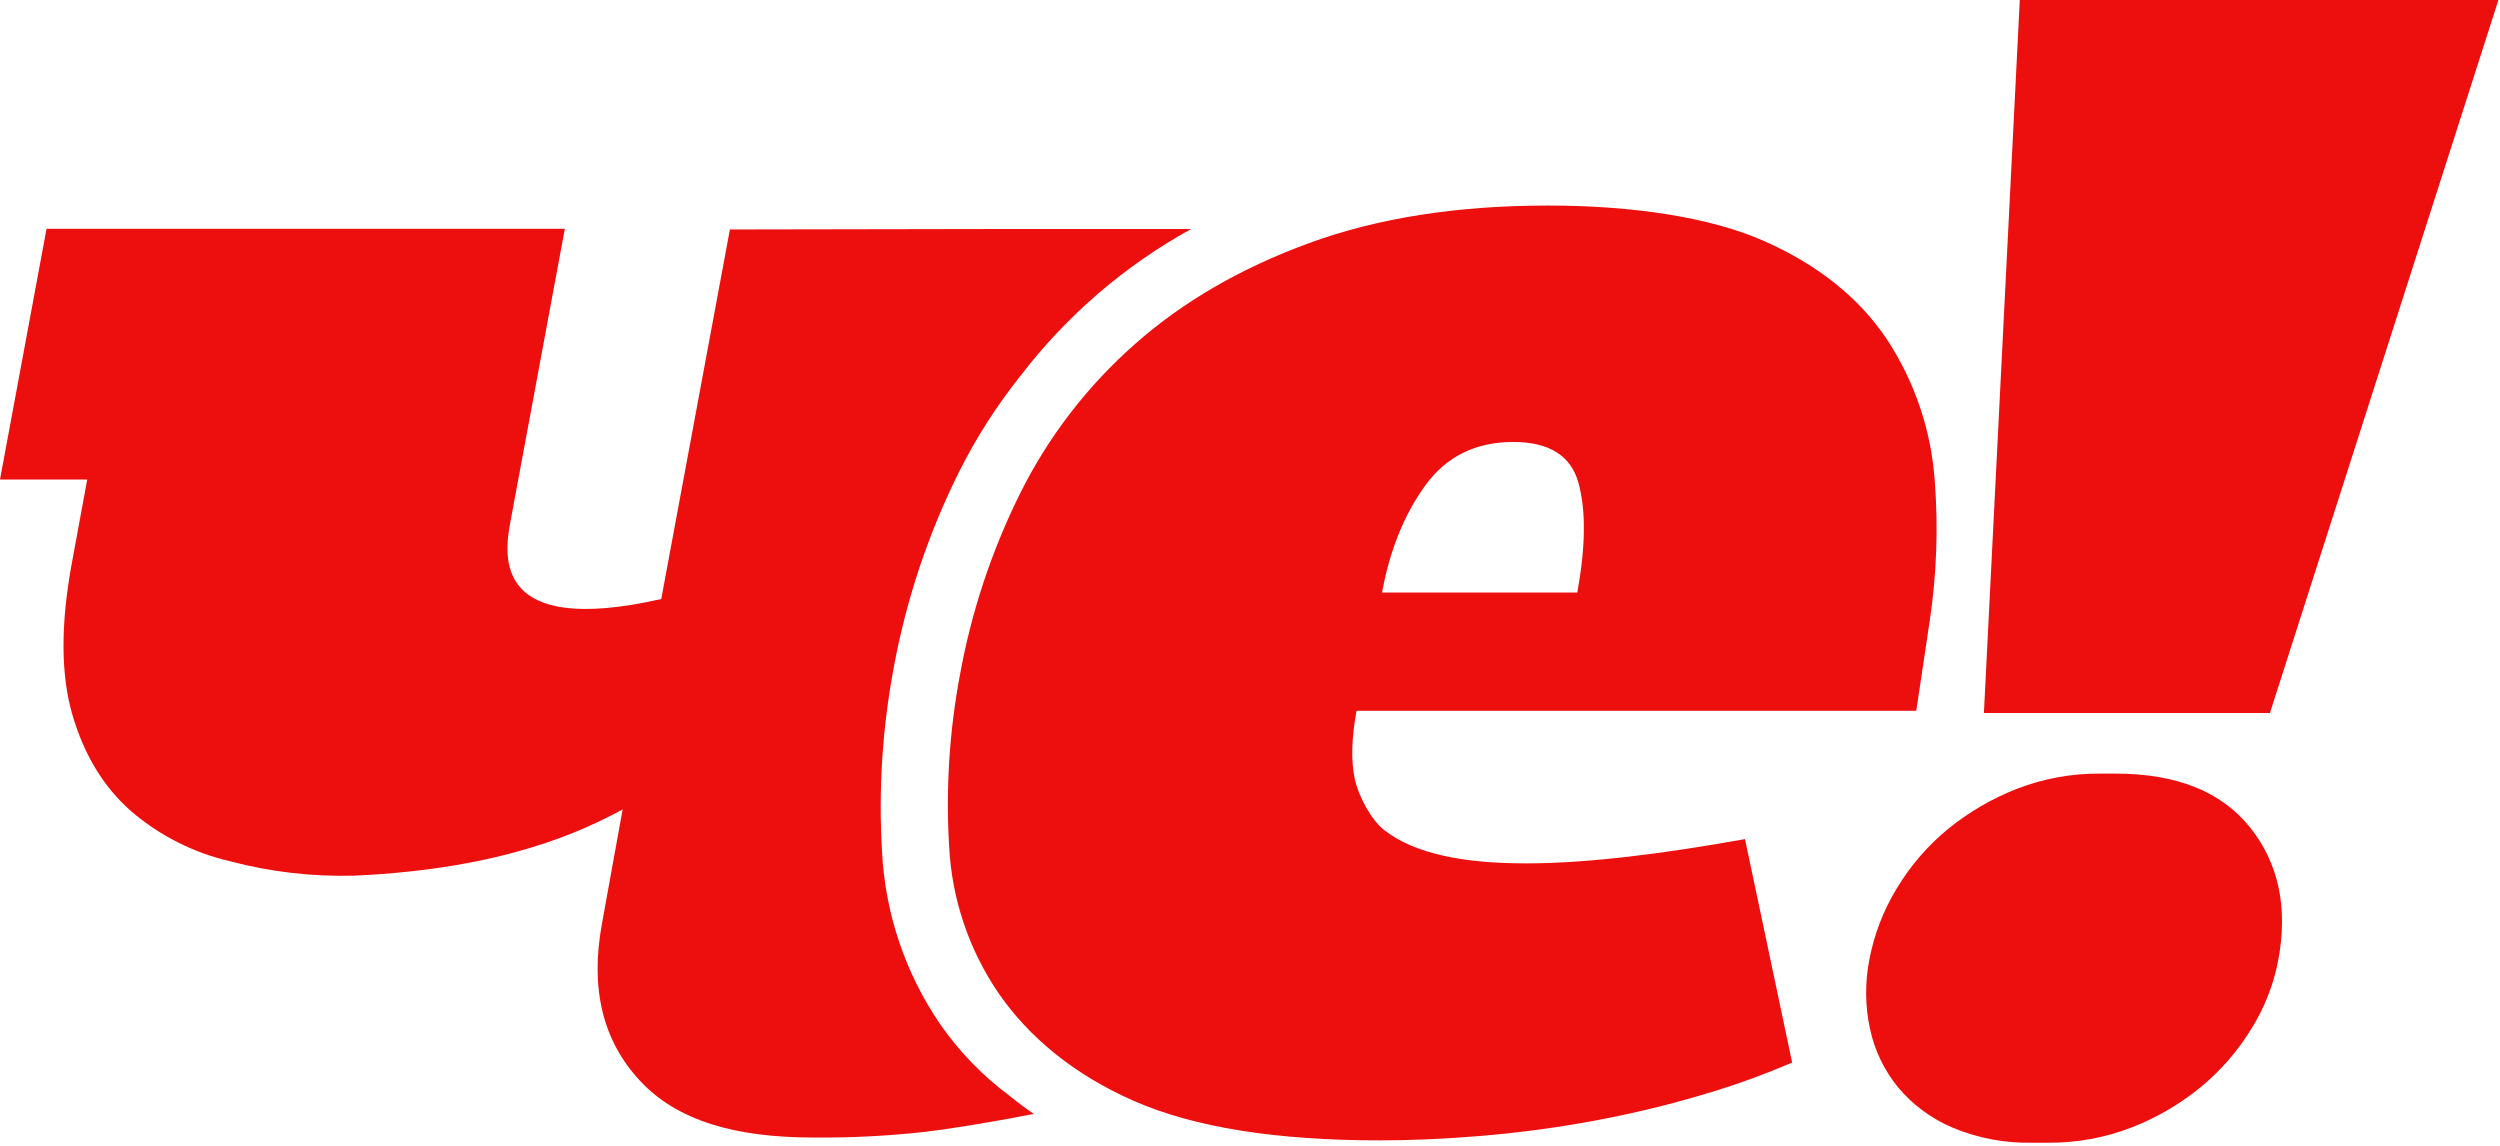 <svg width="96" height="44" viewBox="0 0 96 44" fill="none" xmlns="http://www.w3.org/2000/svg">
<path fill-rule="evenodd" clip-rule="evenodd" d="M86.4 31.771C85.3 30.395 83.58 29.707 81.241 29.707H80.66C79.565 29.696 78.478 29.893 77.456 30.288C76.494 30.663 75.597 31.186 74.798 31.838C74.018 32.479 73.355 33.249 72.836 34.115C72.32 34.961 71.962 35.893 71.78 36.867C71.61 37.742 71.62 38.644 71.81 39.515C71.985 40.334 72.352 41.099 72.881 41.748C73.445 42.423 74.162 42.954 74.971 43.298C75.948 43.708 77.002 43.907 78.062 43.88H78.644C79.739 43.89 80.826 43.692 81.848 43.298C82.81 42.924 83.706 42.401 84.505 41.748C85.273 41.116 85.93 40.36 86.449 39.511C86.957 38.701 87.309 37.803 87.486 36.863C87.862 34.846 87.501 33.149 86.401 31.771H86.4ZM74.296 18.488C74.163 16.536 73.527 14.651 72.449 13.018C71.387 11.436 69.828 10.187 67.772 9.269C65.715 8.352 62.746 7.893 59.437 7.893C55.947 7.893 52.89 8.374 50.263 9.337C47.636 10.3 45.404 11.596 43.568 13.225C41.751 14.828 40.26 16.766 39.179 18.935C38.081 21.14 37.302 23.489 36.863 25.913C36.455 28.078 36.315 30.285 36.446 32.484C36.546 34.517 37.208 36.482 38.359 38.16C39.501 39.811 41.226 41.261 43.543 42.277C45.859 43.293 49.009 43.791 52.998 43.791C54.189 43.791 55.481 43.733 56.874 43.618C58.33 43.497 59.778 43.303 61.214 43.037C62.735 42.756 64.238 42.388 65.717 41.936C66.771 41.616 67.806 41.237 68.818 40.802L67.008 32.222C60.805 33.33 55.477 33.719 53.139 31.864C52.657 31.476 52.17 30.596 52.023 29.908C51.875 29.22 51.897 28.358 52.091 27.294H73.585L74.11 23.779C74.368 22.028 74.43 20.253 74.296 18.488ZM60.569 22.752H53.07C53.369 21.126 53.922 19.757 54.73 18.642C55.537 17.529 56.663 16.972 58.108 16.972C59.492 16.972 60.328 17.499 60.616 18.552C60.904 19.605 60.888 21.006 60.568 22.754V22.752H60.569Z" fill="#ED0E0E"/>
<path fill-rule="evenodd" clip-rule="evenodd" d="M36.115 39.348C34.769 37.386 33.992 35.089 33.87 32.713C33.73 30.351 33.88 27.98 34.316 25.653C34.796 23.036 35.642 20.5 36.828 18.119C37.487 16.804 38.282 15.562 39.201 14.413C40.97 12.11 43.196 10.196 45.739 8.793H38.788L28.028 8.812L25.392 23.002C18.949 24.46 19.352 21.374 19.598 20.044L21.69 8.786H1.787L0 18.414H3.35L2.754 21.649C2.324 23.989 2.334 25.928 2.785 27.464C3.236 29.001 3.985 30.228 5.032 31.147C6.127 32.088 7.434 32.75 8.841 33.074C10.401 33.486 12.011 33.671 13.624 33.624C19.404 33.362 22.421 31.88 23.909 31.083L23.113 35.481C22.658 37.958 23.145 39.965 24.574 41.501C26.003 43.037 28.226 43.681 31.24 43.681C32.664 43.694 34.088 43.622 35.504 43.465C36.297 43.374 37.912 43.125 39.697 42.773C39.382 42.558 39.076 42.33 38.78 42.089C37.749 41.325 36.849 40.4 36.115 39.348ZM77.56 0L76.182 27.379H87.165L95.939 0H77.56Z" fill="#ED0E0E"/>
</svg>
